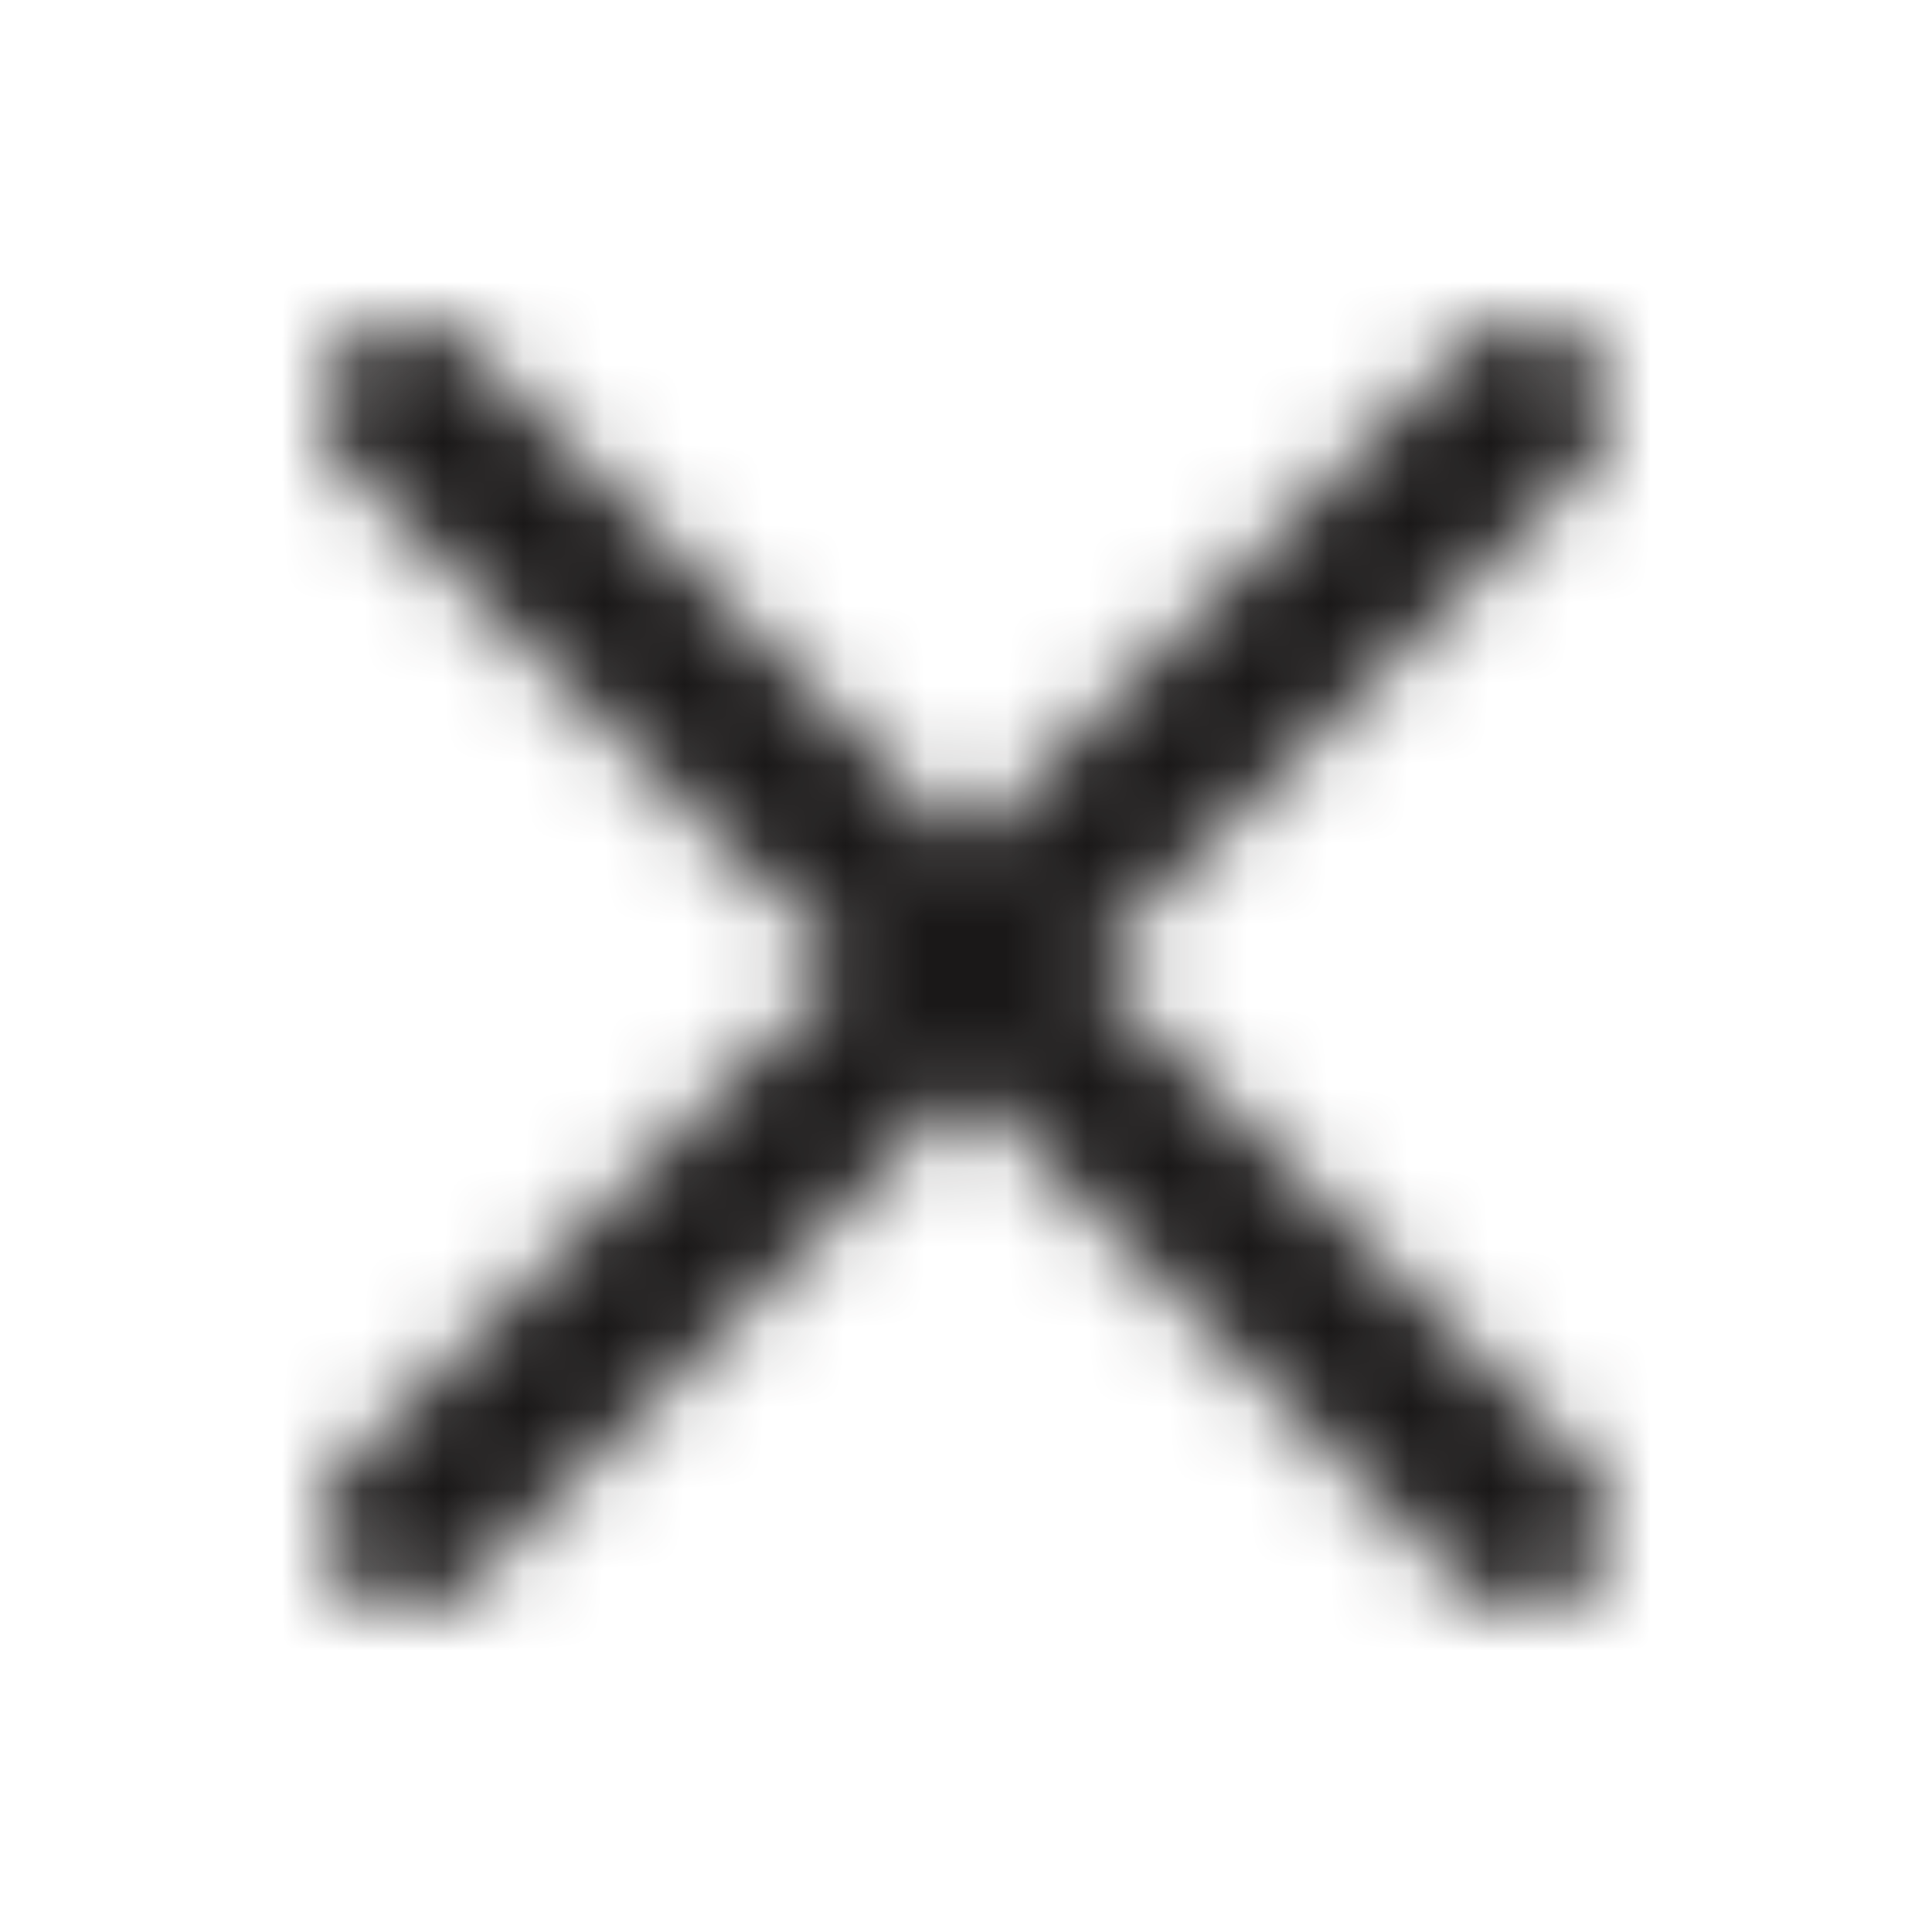 <svg width="24" height="24" viewBox="0 0 24 24" fill="none" xmlns="http://www.w3.org/2000/svg">
  <mask id="mask0_0_7833" style="mask-type:alpha" maskUnits="userSpaceOnUse" x="4" y="4" width="16" height="16">
  <path fill-rule="evenodd" clip-rule="evenodd" d="M13.493 12L19.68 5.813C20.107 5.387 20.107 4.747 19.68 4.32C19.253 3.893 18.613 3.893 18.187 4.32L12 10.507L5.813 4.32C5.387 3.893 4.747 3.893 4.32 4.32C3.893 4.747 3.893 5.387 4.32 5.813L10.507 12L4.32 18.187C3.893 18.613 3.893 19.253 4.32 19.68C4.533 19.893 4.8 20 5.067 20C5.333 20 5.6 19.893 5.813 19.68L12 13.493L18.187 19.68C18.4 19.893 18.667 20 18.933 20C19.2 20 19.467 19.893 19.68 19.68C20.107 19.253 20.107 18.613 19.68 18.187L13.493 12Z" fill="white"/>
  </mask>
  <g mask="url(#mask0_0_7833)">
  <rect width="24" height="24" fill="#1A1818"/>
  </g>
</svg>
